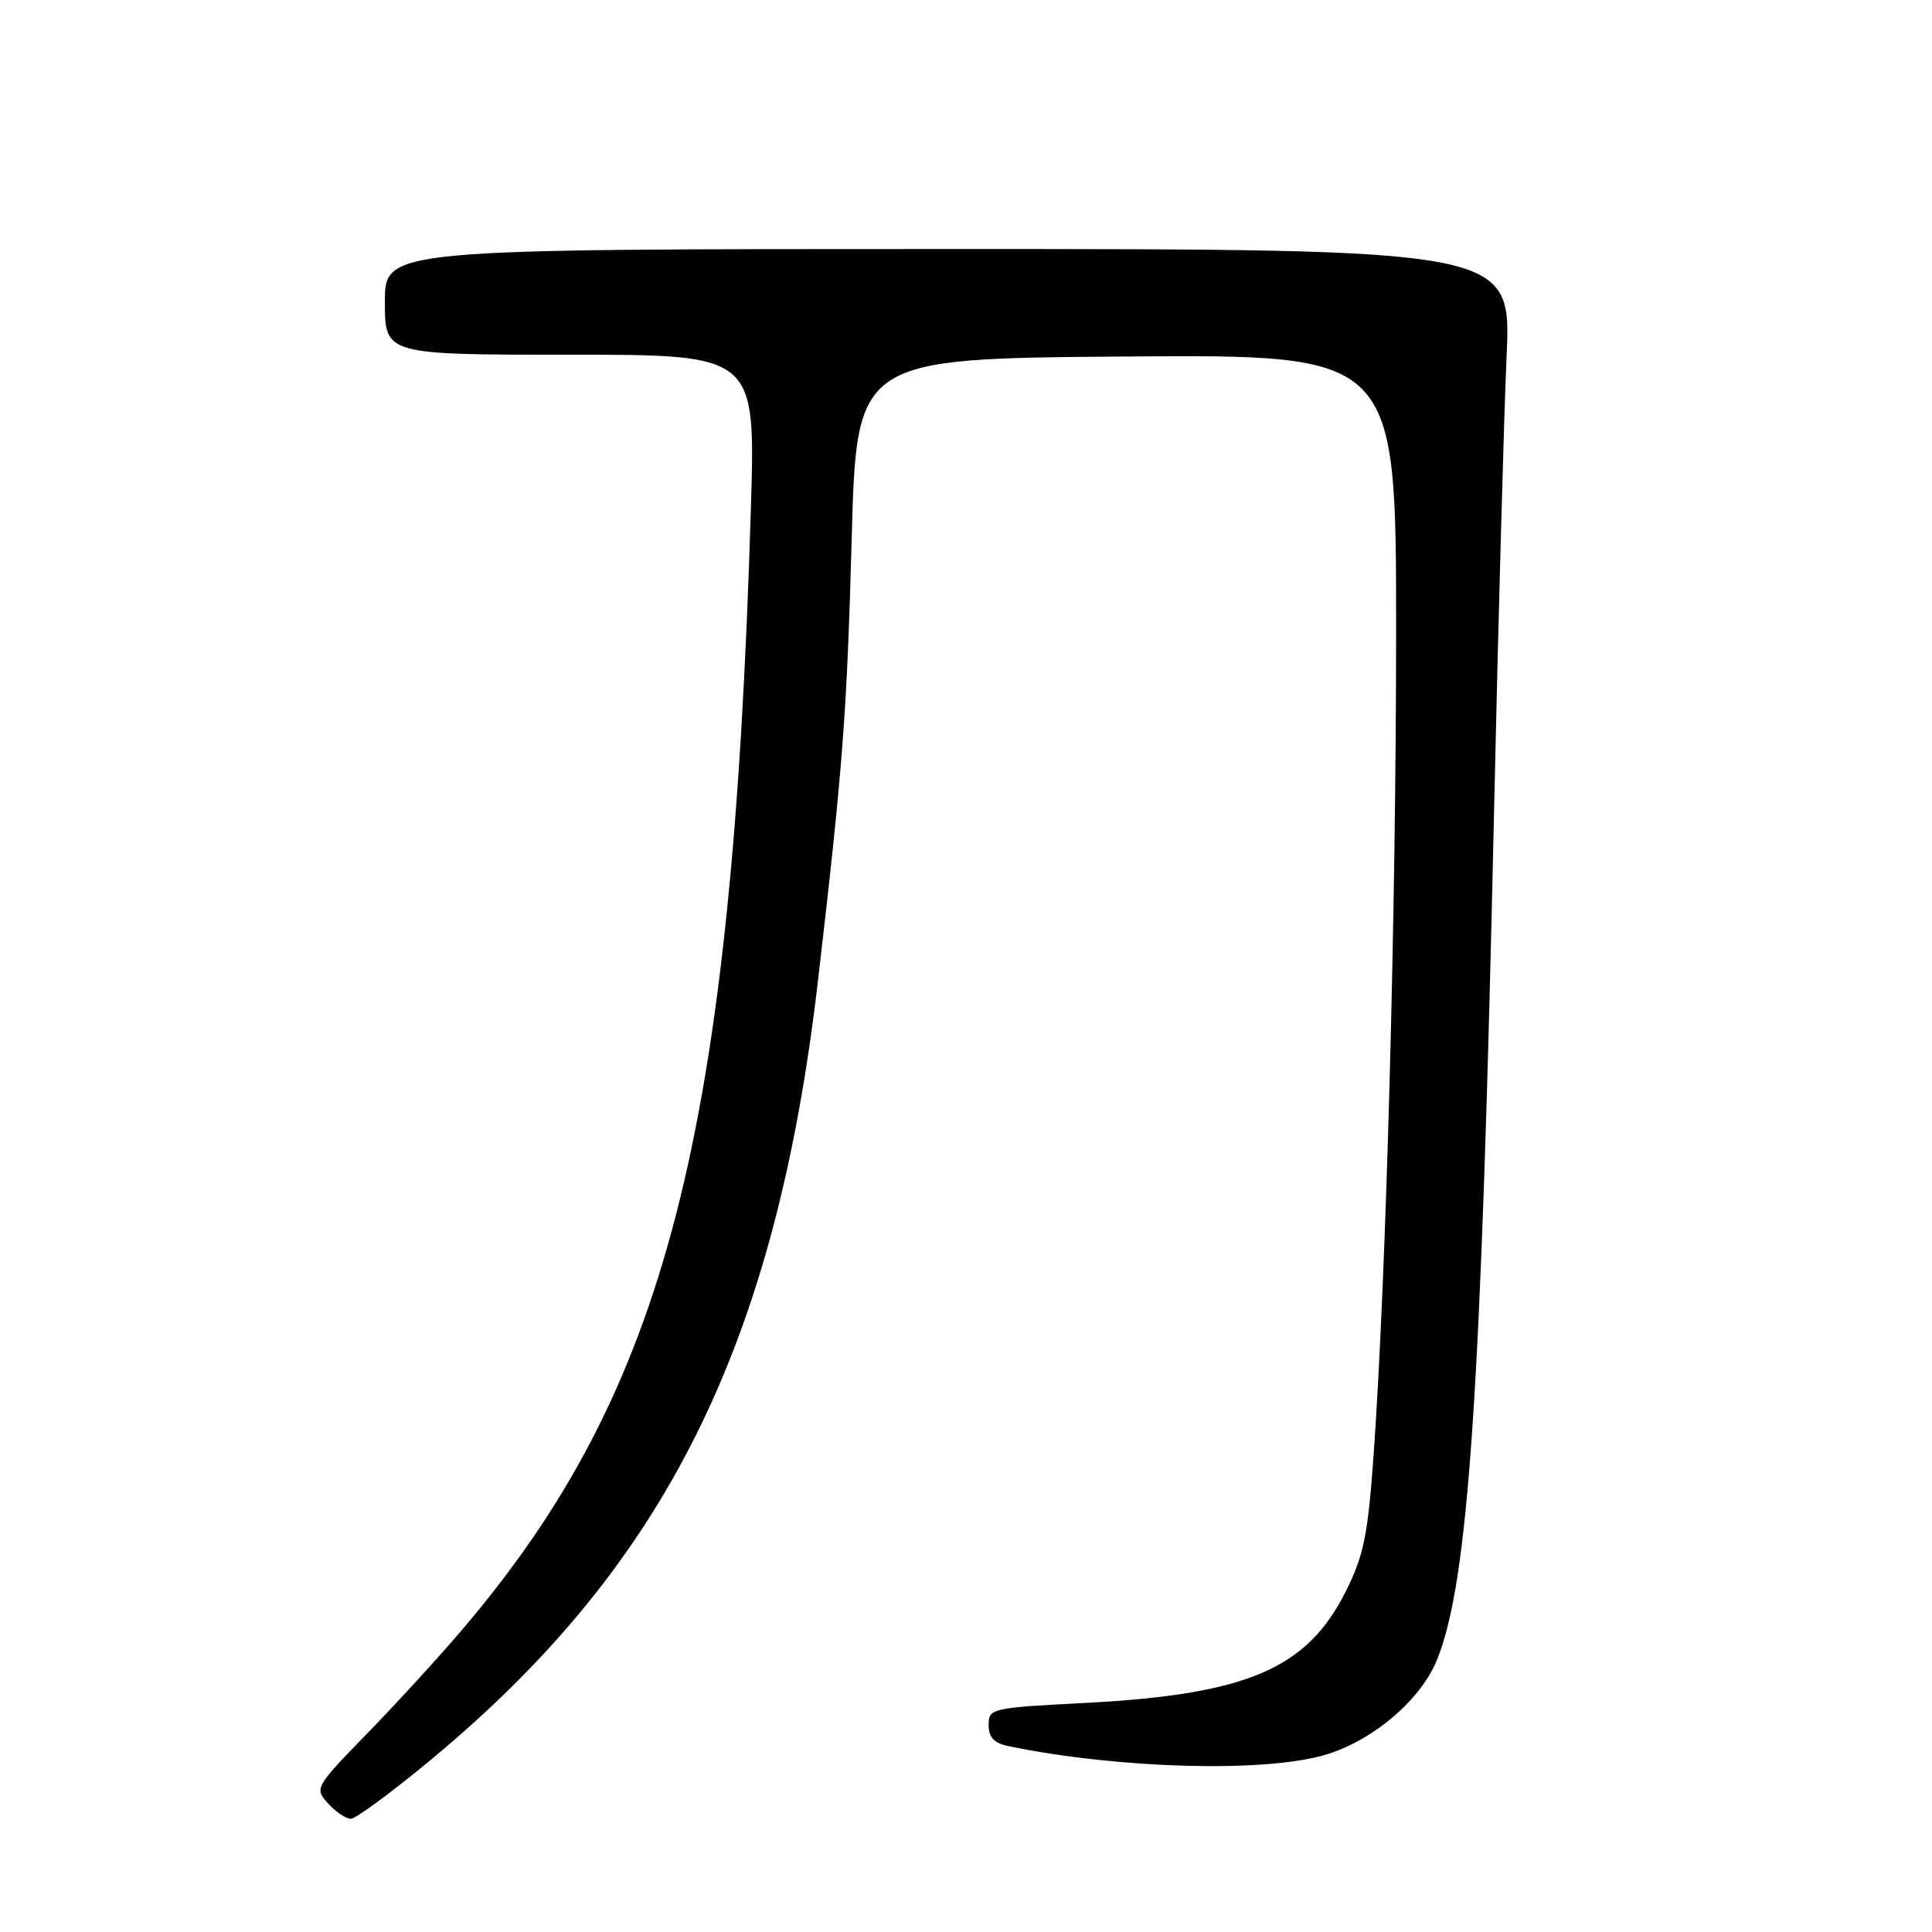 <?xml version="1.0" encoding="UTF-8" standalone="no"?>
<!DOCTYPE svg PUBLIC "-//W3C//DTD SVG 1.1//EN" "http://www.w3.org/Graphics/SVG/1.1/DTD/svg11.dtd" >
<svg xmlns="http://www.w3.org/2000/svg" xmlns:xlink="http://www.w3.org/1999/xlink" version="1.1" viewBox="0 0 256 256">
 <g >
 <path fill="currentColor"
d=" M 57.08 233.19 C 88.24 207.37 102.78 178.14 108.38 130.00 C 111.67 101.77 112.23 94.44 112.85 71.50 C 113.50 47.50 113.50 47.50 149.25 47.24 C 185.00 46.97 185.00 46.97 184.99 83.74 C 184.99 121.04 183.68 168.97 182.04 192.37 C 181.26 203.41 180.74 206.03 178.32 210.87 C 173.18 221.14 165.24 224.53 143.75 225.65 C 131.36 226.29 131.00 226.37 131.00 228.57 C 131.00 230.24 131.72 230.99 133.75 231.40 C 148.40 234.39 167.60 234.90 175.61 232.52 C 181.94 230.64 188.29 225.23 190.43 219.89 C 194.61 209.45 196.27 184.66 197.97 107.50 C 198.53 82.20 199.28 55.09 199.63 47.25 C 200.27 33.00 200.27 33.00 125.63 33.00 C 51.00 33.00 51.00 33.00 51.00 40.00 C 51.00 47.00 51.00 47.00 75.55 47.00 C 100.11 47.00 100.11 47.00 99.50 67.25 C 97.00 150.50 88.34 184.14 61.19 216.00 C 58.15 219.57 52.50 225.75 48.64 229.71 C 41.73 236.82 41.65 236.96 43.47 238.96 C 44.48 240.08 45.84 241.00 46.48 241.00 C 47.13 241.00 51.90 237.49 57.08 233.19 Z "/>
</g>
</svg>